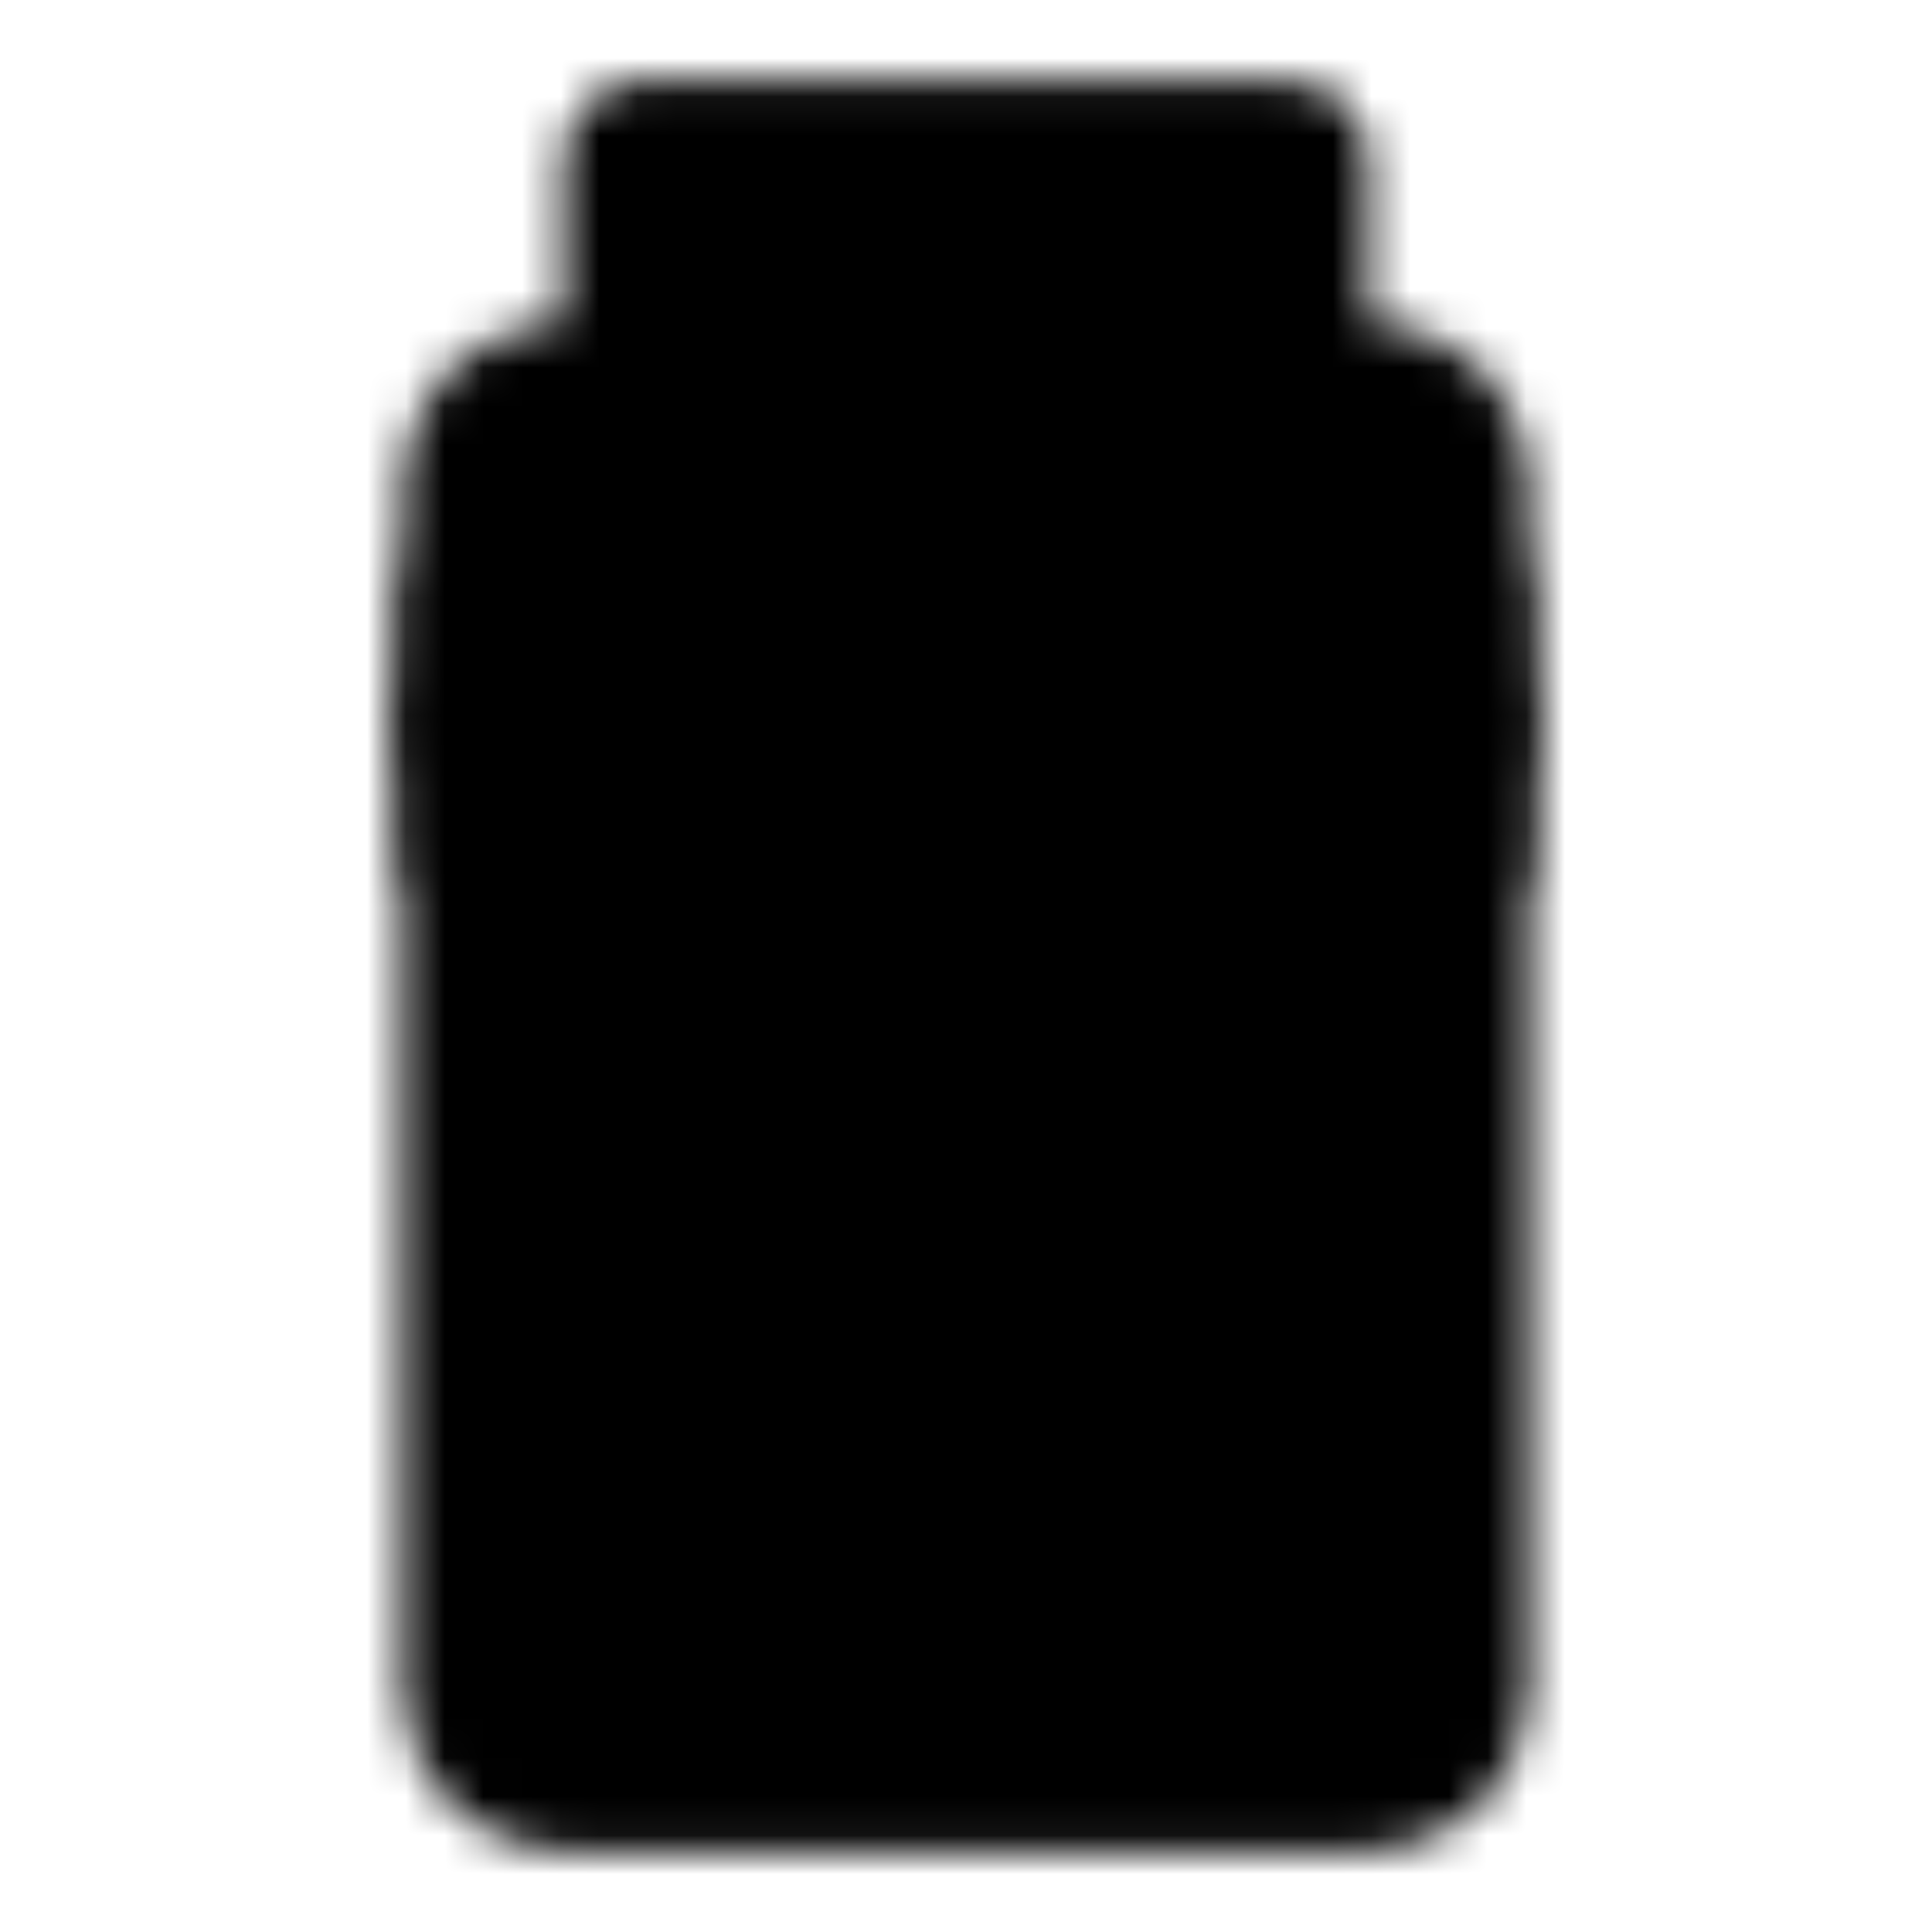 <svg width="50" height="50" viewBox="0 0 50 50" fill="none" xmlns="http://www.w3.org/2000/svg">
<mask id="mask0_541_73" style="mask-type:luminance" maskUnits="userSpaceOnUse" x="10" y="2" width="30" height="46">
<path d="M35.417 10.417H14.583C14.031 10.417 13.501 10.636 13.11 11.027C12.72 11.418 12.5 11.948 12.5 12.5V43.75C12.5 44.303 12.72 44.833 13.11 45.224C13.501 45.614 14.031 45.834 14.583 45.834H35.417C35.969 45.834 36.499 45.614 36.89 45.224C37.281 44.833 37.5 44.303 37.5 43.75V12.5C37.5 11.948 37.281 11.418 36.89 11.027C36.499 10.636 35.969 10.417 35.417 10.417Z" fill="white" stroke="white" stroke-width="4.167" stroke-linejoin="round"/>
<path d="M12.5 18.75H37.5" stroke="black" stroke-width="4.167" stroke-linecap="round"/>
<path d="M12.5 15.625V21.875M37.5 15.625V21.875" stroke="white" stroke-width="4.167" stroke-linecap="round" stroke-linejoin="round"/>
<path d="M33.333 4.167H16.666V10.417H33.333V4.167Z" fill="white" stroke="white" stroke-width="4.167" stroke-linejoin="round"/>
<path d="M20.834 32.292H29.167M25 28.125V36.458" stroke="black" stroke-width="4.167" stroke-linecap="round"/>
</mask>
<g mask="url(#mask0_541_73)">
<path d="M0 0H50V50H0V0Z" fill="black"/>
</g>
</svg>
